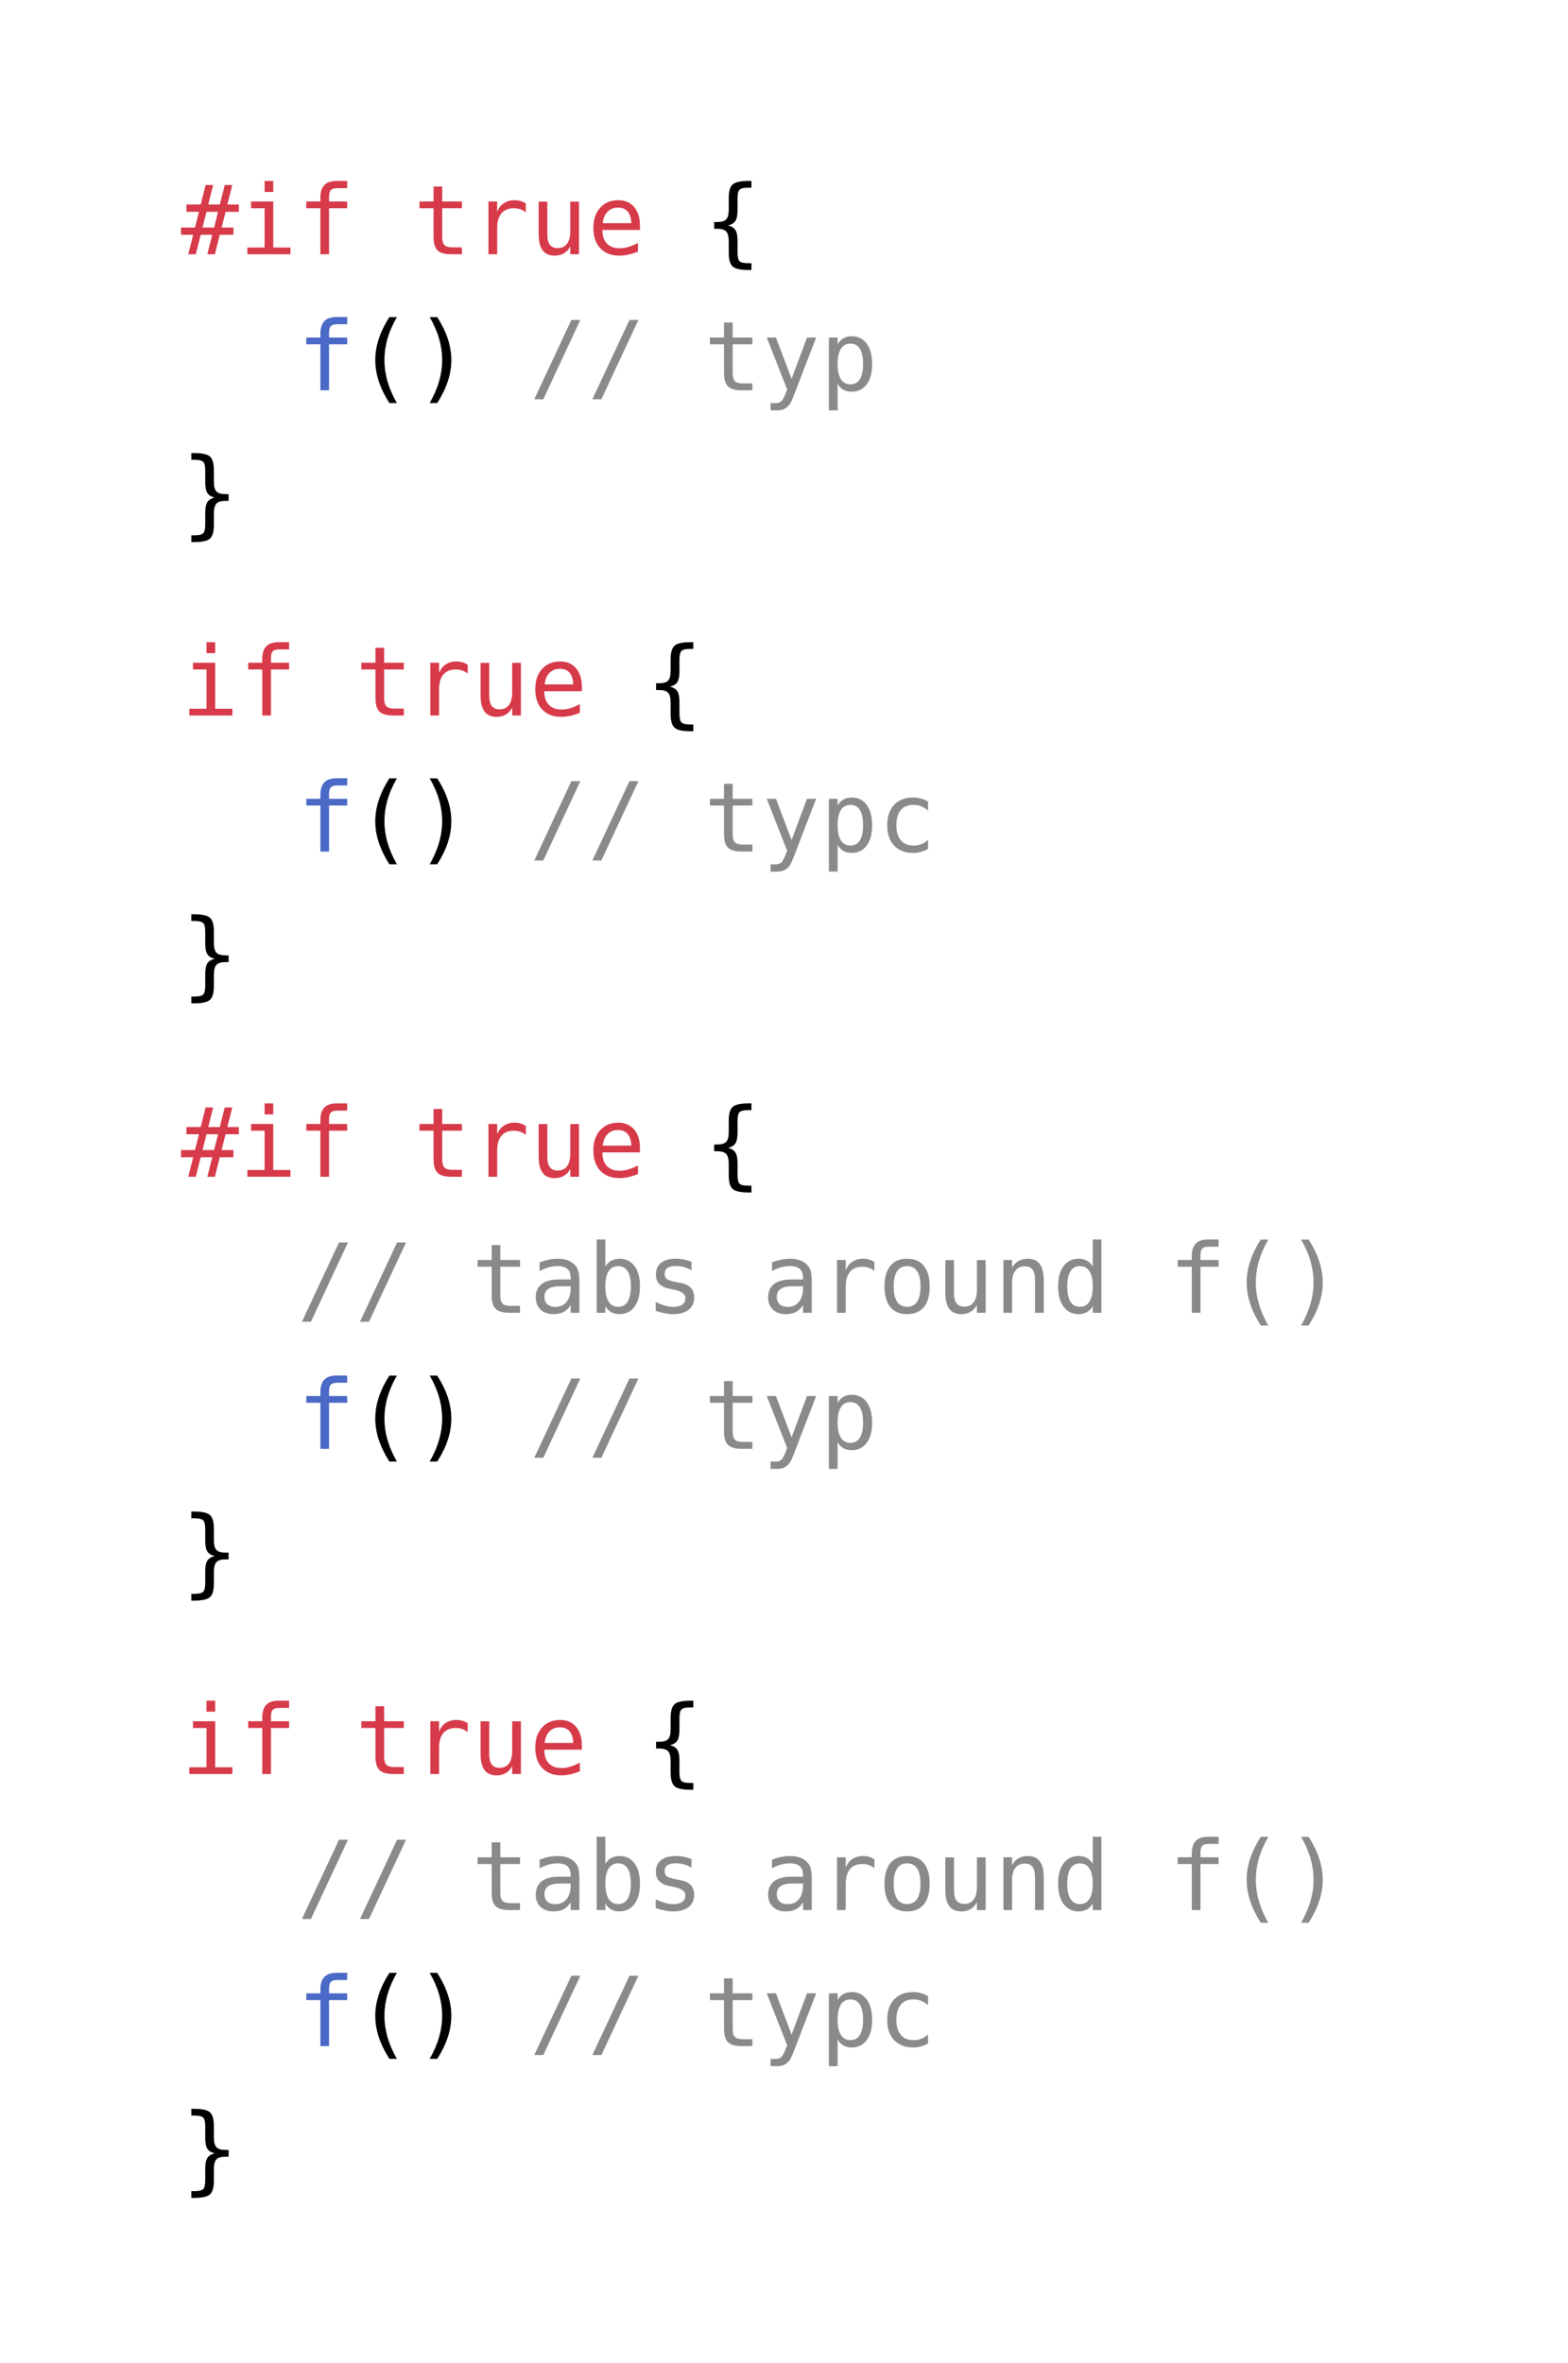 <svg class="typst-doc" viewBox="0 0 130 195.894" width="130pt" height="195.894pt" xmlns="http://www.w3.org/2000/svg" xmlns:xlink="http://www.w3.org/1999/xlink" xmlns:h5="http://www.w3.org/1999/xhtml">
    <g transform="matrix(1 0 0 1 5 5)">
        <g transform="translate(10 16.078)">
            <g class="typst-text" transform="scale(1, -1)">
                <use xlink:href="#gD78A90F9FFBE731669115C5EBF1D0A24" x="0" fill="#d73a49"/>
            </g>
        </g>
        <g transform="translate(14.816 16.078)">
            <g class="typst-text" transform="scale(1, -1)">
                <use xlink:href="#g5C9CF809A81BF5DE344FE1A335435B05" x="0" fill="#d73a49"/>
                <use xlink:href="#g1C5696F8E79F5396D2734D01D5AB28E6" x="4.816" fill="#d73a49"/>
            </g>
        </g>
        <g transform="translate(24.449 16.078)">
            <g class="typst-text" transform="scale(1, -1)"/>
        </g>
        <g transform="translate(29.266 16.078)">
            <g class="typst-text" transform="scale(1, -1)">
                <use xlink:href="#g435192CCCA22D328629F8841892AA2C6" x="0" fill="#d73a49"/>
                <use xlink:href="#gC583B02C3D2C6BC1DE1CC8E7C8174056" x="4.816" fill="#d73a49"/>
                <use xlink:href="#g6ABBCF492F0BE135DCDB39EA0AACC75E" x="9.633" fill="#d73a49"/>
                <use xlink:href="#gA609CC32B1B73193FBF42E1AEBAEA8CF" x="14.449" fill="#d73a49"/>
            </g>
        </g>
        <g transform="translate(48.531 16.078)">
            <g class="typst-text" transform="scale(1, -1)">
                <use xlink:href="#g290552148C8BA056FCFB4E6C4E3D3962" x="4.816" fill="#000000"/>
            </g>
        </g>
        <g transform="translate(10 21.278)">
            <g class="typst-group">
                <g>
                    <g transform="translate(0 6.078)">
                        <g class="typst-text" transform="scale(1, -1)"/>
                    </g>
                    <g transform="translate(9.633 6.078)">
                        <g class="typst-text" transform="scale(1, -1)">
                            <use xlink:href="#g1C5696F8E79F5396D2734D01D5AB28E6" x="0" fill="#4b69c6"/>
                        </g>
                    </g>
                    <g transform="translate(14.449 6.078)">
                        <g class="typst-text" transform="scale(1, -1)">
                            <use xlink:href="#gAAD3EFC3D471D40307D6136DE87C76C3" x="0" fill="#000000"/>
                        </g>
                    </g>
                    <g transform="translate(19.266 6.078)">
                        <g class="typst-text" transform="scale(1, -1)">
                            <use xlink:href="#g7088A300E8A05C8F6A0D97AFBC0DBDFC" x="0" fill="#000000"/>
                        </g>
                    </g>
                    <g transform="translate(24.082 6.078)">
                        <g class="typst-text" transform="scale(1, -1)"/>
                    </g>
                    <g transform="translate(28.898 6.078)">
                        <g class="typst-text" transform="scale(1, -1)">
                            <use xlink:href="#g6C8ADE03CC5889D343A944B4B1BF28EA" x="0" fill="#8a8a8a"/>
                            <use xlink:href="#g6C8ADE03CC5889D343A944B4B1BF28EA" x="4.816" fill="#8a8a8a"/>
                            <use xlink:href="#g435192CCCA22D328629F8841892AA2C6" x="14.449" fill="#8a8a8a"/>
                            <use xlink:href="#g2F57DB6186DBA921AFA74FF4EC7E61D2" x="19.266" fill="#8a8a8a"/>
                            <use xlink:href="#g907B87EA32BC503B45301BAA6B6A13D3" x="24.082" fill="#8a8a8a"/>
                        </g>
                    </g>
                </g>
            </g>
        </g>
        <g transform="translate(10 38.634)">
            <g class="typst-text" transform="scale(1, -1)">
                <use xlink:href="#g2FABE1FFE03F2FD12002C469F2C9E901" x="0" fill="#000000"/>
            </g>
        </g>
        <g transform="translate(10 48.234)">
            <g class="typst-group">
                <g>
                    <g transform="translate(0 6.078)">
                        <g class="typst-text" transform="scale(1, -1)">
                            <use xlink:href="#g5C9CF809A81BF5DE344FE1A335435B05" x="0" fill="#d73a49"/>
                            <use xlink:href="#g1C5696F8E79F5396D2734D01D5AB28E6" x="4.816" fill="#d73a49"/>
                        </g>
                    </g>
                    <g transform="translate(9.633 6.078)">
                        <g class="typst-text" transform="scale(1, -1)"/>
                    </g>
                    <g transform="translate(14.449 6.078)">
                        <g class="typst-text" transform="scale(1, -1)">
                            <use xlink:href="#g435192CCCA22D328629F8841892AA2C6" x="0" fill="#d73a49"/>
                            <use xlink:href="#gC583B02C3D2C6BC1DE1CC8E7C8174056" x="4.816" fill="#d73a49"/>
                            <use xlink:href="#g6ABBCF492F0BE135DCDB39EA0AACC75E" x="9.633" fill="#d73a49"/>
                            <use xlink:href="#gA609CC32B1B73193FBF42E1AEBAEA8CF" x="14.449" fill="#d73a49"/>
                        </g>
                    </g>
                    <g transform="translate(33.715 6.078)">
                        <g class="typst-text" transform="scale(1, -1)">
                            <use xlink:href="#g290552148C8BA056FCFB4E6C4E3D3962" x="4.816" fill="#000000"/>
                        </g>
                    </g>
                    <g transform="translate(0 11.278)">
                        <g class="typst-group">
                            <g>
                                <g transform="translate(0 6.078)">
                                    <g class="typst-text" transform="scale(1, -1)"/>
                                </g>
                                <g transform="translate(9.633 6.078)">
                                    <g class="typst-text" transform="scale(1, -1)">
                                        <use xlink:href="#g1C5696F8E79F5396D2734D01D5AB28E6" x="0" fill="#4b69c6"/>
                                    </g>
                                </g>
                                <g transform="translate(14.449 6.078)">
                                    <g class="typst-text" transform="scale(1, -1)">
                                        <use xlink:href="#gAAD3EFC3D471D40307D6136DE87C76C3" x="0" fill="#000000"/>
                                    </g>
                                </g>
                                <g transform="translate(19.266 6.078)">
                                    <g class="typst-text" transform="scale(1, -1)">
                                        <use xlink:href="#g7088A300E8A05C8F6A0D97AFBC0DBDFC" x="0" fill="#000000"/>
                                    </g>
                                </g>
                                <g transform="translate(24.082 6.078)">
                                    <g class="typst-text" transform="scale(1, -1)"/>
                                </g>
                                <g transform="translate(28.898 6.078)">
                                    <g class="typst-text" transform="scale(1, -1)">
                                        <use xlink:href="#g6C8ADE03CC5889D343A944B4B1BF28EA" x="0" fill="#8a8a8a"/>
                                        <use xlink:href="#g6C8ADE03CC5889D343A944B4B1BF28EA" x="4.816" fill="#8a8a8a"/>
                                        <use xlink:href="#g435192CCCA22D328629F8841892AA2C6" x="14.449" fill="#8a8a8a"/>
                                        <use xlink:href="#g2F57DB6186DBA921AFA74FF4EC7E61D2" x="19.266" fill="#8a8a8a"/>
                                        <use xlink:href="#g907B87EA32BC503B45301BAA6B6A13D3" x="24.082" fill="#8a8a8a"/>
                                        <use xlink:href="#g59F1BE448034351EF1C070AC5C2F5FE9" x="28.898" fill="#8a8a8a"/>
                                    </g>
                                </g>
                            </g>
                        </g>
                    </g>
                    <g transform="translate(0 28.634)">
                        <g class="typst-text" transform="scale(1, -1)">
                            <use xlink:href="#g2FABE1FFE03F2FD12002C469F2C9E901" x="0" fill="#000000"/>
                        </g>
                    </g>
                </g>
            </g>
        </g>
        <g transform="translate(10 86.469)">
            <g class="typst-group">
                <g>
                    <g transform="translate(0 6.078)">
                        <g class="typst-text" transform="scale(1, -1)">
                            <use xlink:href="#gD78A90F9FFBE731669115C5EBF1D0A24" x="0" fill="#d73a49"/>
                        </g>
                    </g>
                    <g transform="translate(4.816 6.078)">
                        <g class="typst-text" transform="scale(1, -1)">
                            <use xlink:href="#g5C9CF809A81BF5DE344FE1A335435B05" x="0" fill="#d73a49"/>
                            <use xlink:href="#g1C5696F8E79F5396D2734D01D5AB28E6" x="4.816" fill="#d73a49"/>
                        </g>
                    </g>
                    <g transform="translate(14.449 6.078)">
                        <g class="typst-text" transform="scale(1, -1)"/>
                    </g>
                    <g transform="translate(19.266 6.078)">
                        <g class="typst-text" transform="scale(1, -1)">
                            <use xlink:href="#g435192CCCA22D328629F8841892AA2C6" x="0" fill="#d73a49"/>
                            <use xlink:href="#gC583B02C3D2C6BC1DE1CC8E7C8174056" x="4.816" fill="#d73a49"/>
                            <use xlink:href="#g6ABBCF492F0BE135DCDB39EA0AACC75E" x="9.633" fill="#d73a49"/>
                            <use xlink:href="#gA609CC32B1B73193FBF42E1AEBAEA8CF" x="14.449" fill="#d73a49"/>
                        </g>
                    </g>
                    <g transform="translate(38.531 6.078)">
                        <g class="typst-text" transform="scale(1, -1)">
                            <use xlink:href="#g290552148C8BA056FCFB4E6C4E3D3962" x="4.816" fill="#000000"/>
                        </g>
                    </g>
                    <g transform="translate(0 17.356)">
                        <g class="typst-text" transform="scale(1, -1)"/>
                    </g>
                    <g transform="translate(9.633 17.356)">
                        <g class="typst-text" transform="scale(1, -1)">
                            <use xlink:href="#g6C8ADE03CC5889D343A944B4B1BF28EA" x="0" fill="#8a8a8a"/>
                            <use xlink:href="#g6C8ADE03CC5889D343A944B4B1BF28EA" x="4.816" fill="#8a8a8a"/>
                            <use xlink:href="#g435192CCCA22D328629F8841892AA2C6" x="14.449" fill="#8a8a8a"/>
                            <use xlink:href="#gC9EE139E31F233722DF88462A82A29C3" x="19.266" fill="#8a8a8a"/>
                            <use xlink:href="#g30449C11A00E503533F384B8726CAACF" x="24.082" fill="#8a8a8a"/>
                            <use xlink:href="#gB3104F767316A1C8647BC8B55072792B" x="28.898" fill="#8a8a8a"/>
                            <use xlink:href="#gC9EE139E31F233722DF88462A82A29C3" x="38.531" fill="#8a8a8a"/>
                            <use xlink:href="#gC583B02C3D2C6BC1DE1CC8E7C8174056" x="43.348" fill="#8a8a8a"/>
                            <use xlink:href="#g9A703BC222ACE44ABC18C49B32489ADD" x="48.164" fill="#8a8a8a"/>
                            <use xlink:href="#g6ABBCF492F0BE135DCDB39EA0AACC75E" x="52.98" fill="#8a8a8a"/>
                            <use xlink:href="#g9E1AEBA3E06970B628709401F1228173" x="57.797" fill="#8a8a8a"/>
                            <use xlink:href="#g11502D05DE1A5E3384B53295EA7645C9" x="62.613" fill="#8a8a8a"/>
                            <use xlink:href="#g1C5696F8E79F5396D2734D01D5AB28E6" x="72.246" fill="#8a8a8a"/>
                            <use xlink:href="#gAAD3EFC3D471D40307D6136DE87C76C3" x="77.062" fill="#8a8a8a"/>
                            <use xlink:href="#g7088A300E8A05C8F6A0D97AFBC0DBDFC" x="81.879" fill="#8a8a8a"/>
                        </g>
                    </g>
                    <g transform="translate(0 22.556)">
                        <g class="typst-group">
                            <g>
                                <g transform="translate(0 6.078)">
                                    <g class="typst-text" transform="scale(1, -1)"/>
                                </g>
                                <g transform="translate(9.633 6.078)">
                                    <g class="typst-text" transform="scale(1, -1)">
                                        <use xlink:href="#g1C5696F8E79F5396D2734D01D5AB28E6" x="0" fill="#4b69c6"/>
                                    </g>
                                </g>
                                <g transform="translate(14.449 6.078)">
                                    <g class="typst-text" transform="scale(1, -1)">
                                        <use xlink:href="#gAAD3EFC3D471D40307D6136DE87C76C3" x="0" fill="#000000"/>
                                    </g>
                                </g>
                                <g transform="translate(19.266 6.078)">
                                    <g class="typst-text" transform="scale(1, -1)">
                                        <use xlink:href="#g7088A300E8A05C8F6A0D97AFBC0DBDFC" x="0" fill="#000000"/>
                                    </g>
                                </g>
                                <g transform="translate(24.082 6.078)">
                                    <g class="typst-text" transform="scale(1, -1)"/>
                                </g>
                                <g transform="translate(28.898 6.078)">
                                    <g class="typst-text" transform="scale(1, -1)">
                                        <use xlink:href="#g6C8ADE03CC5889D343A944B4B1BF28EA" x="0" fill="#8a8a8a"/>
                                        <use xlink:href="#g6C8ADE03CC5889D343A944B4B1BF28EA" x="4.816" fill="#8a8a8a"/>
                                        <use xlink:href="#g435192CCCA22D328629F8841892AA2C6" x="14.449" fill="#8a8a8a"/>
                                        <use xlink:href="#g2F57DB6186DBA921AFA74FF4EC7E61D2" x="19.266" fill="#8a8a8a"/>
                                        <use xlink:href="#g907B87EA32BC503B45301BAA6B6A13D3" x="24.082" fill="#8a8a8a"/>
                                    </g>
                                </g>
                                <g transform="translate(0 17.356)">
                                    <g class="typst-text" transform="scale(1, -1)">
                                        <use xlink:href="#g2FABE1FFE03F2FD12002C469F2C9E901" x="0" fill="#000000"/>
                                    </g>
                                </g>
                            </g>
                        </g>
                    </g>
                </g>
            </g>
        </g>
        <g transform="translate(10 135.981)">
            <g class="typst-group">
                <g>
                    <g transform="translate(0 6.078)">
                        <g class="typst-text" transform="scale(1, -1)">
                            <use xlink:href="#g5C9CF809A81BF5DE344FE1A335435B05" x="0" fill="#d73a49"/>
                            <use xlink:href="#g1C5696F8E79F5396D2734D01D5AB28E6" x="4.816" fill="#d73a49"/>
                        </g>
                    </g>
                    <g transform="translate(9.633 6.078)">
                        <g class="typst-text" transform="scale(1, -1)"/>
                    </g>
                    <g transform="translate(14.449 6.078)">
                        <g class="typst-text" transform="scale(1, -1)">
                            <use xlink:href="#g435192CCCA22D328629F8841892AA2C6" x="0" fill="#d73a49"/>
                            <use xlink:href="#gC583B02C3D2C6BC1DE1CC8E7C8174056" x="4.816" fill="#d73a49"/>
                            <use xlink:href="#g6ABBCF492F0BE135DCDB39EA0AACC75E" x="9.633" fill="#d73a49"/>
                            <use xlink:href="#gA609CC32B1B73193FBF42E1AEBAEA8CF" x="14.449" fill="#d73a49"/>
                        </g>
                    </g>
                    <g transform="translate(33.715 6.078)">
                        <g class="typst-text" transform="scale(1, -1)">
                            <use xlink:href="#g290552148C8BA056FCFB4E6C4E3D3962" x="4.816" fill="#000000"/>
                        </g>
                    </g>
                    <g transform="translate(0 17.356)">
                        <g class="typst-text" transform="scale(1, -1)"/>
                    </g>
                    <g transform="translate(9.633 17.356)">
                        <g class="typst-text" transform="scale(1, -1)">
                            <use xlink:href="#g6C8ADE03CC5889D343A944B4B1BF28EA" x="0" fill="#8a8a8a"/>
                            <use xlink:href="#g6C8ADE03CC5889D343A944B4B1BF28EA" x="4.816" fill="#8a8a8a"/>
                            <use xlink:href="#g435192CCCA22D328629F8841892AA2C6" x="14.449" fill="#8a8a8a"/>
                            <use xlink:href="#gC9EE139E31F233722DF88462A82A29C3" x="19.266" fill="#8a8a8a"/>
                            <use xlink:href="#g30449C11A00E503533F384B8726CAACF" x="24.082" fill="#8a8a8a"/>
                            <use xlink:href="#gB3104F767316A1C8647BC8B55072792B" x="28.898" fill="#8a8a8a"/>
                            <use xlink:href="#gC9EE139E31F233722DF88462A82A29C3" x="38.531" fill="#8a8a8a"/>
                            <use xlink:href="#gC583B02C3D2C6BC1DE1CC8E7C8174056" x="43.348" fill="#8a8a8a"/>
                            <use xlink:href="#g9A703BC222ACE44ABC18C49B32489ADD" x="48.164" fill="#8a8a8a"/>
                            <use xlink:href="#g6ABBCF492F0BE135DCDB39EA0AACC75E" x="52.98" fill="#8a8a8a"/>
                            <use xlink:href="#g9E1AEBA3E06970B628709401F1228173" x="57.797" fill="#8a8a8a"/>
                            <use xlink:href="#g11502D05DE1A5E3384B53295EA7645C9" x="62.613" fill="#8a8a8a"/>
                            <use xlink:href="#g1C5696F8E79F5396D2734D01D5AB28E6" x="72.246" fill="#8a8a8a"/>
                            <use xlink:href="#gAAD3EFC3D471D40307D6136DE87C76C3" x="77.062" fill="#8a8a8a"/>
                            <use xlink:href="#g7088A300E8A05C8F6A0D97AFBC0DBDFC" x="81.879" fill="#8a8a8a"/>
                        </g>
                    </g>
                    <g transform="translate(0 22.556)">
                        <g class="typst-group">
                            <g>
                                <g transform="translate(0 6.078)">
                                    <g class="typst-text" transform="scale(1, -1)"/>
                                </g>
                                <g transform="translate(9.633 6.078)">
                                    <g class="typst-text" transform="scale(1, -1)">
                                        <use xlink:href="#g1C5696F8E79F5396D2734D01D5AB28E6" x="0" fill="#4b69c6"/>
                                    </g>
                                </g>
                                <g transform="translate(14.449 6.078)">
                                    <g class="typst-text" transform="scale(1, -1)">
                                        <use xlink:href="#gAAD3EFC3D471D40307D6136DE87C76C3" x="0" fill="#000000"/>
                                    </g>
                                </g>
                                <g transform="translate(19.266 6.078)">
                                    <g class="typst-text" transform="scale(1, -1)">
                                        <use xlink:href="#g7088A300E8A05C8F6A0D97AFBC0DBDFC" x="0" fill="#000000"/>
                                    </g>
                                </g>
                                <g transform="translate(24.082 6.078)">
                                    <g class="typst-text" transform="scale(1, -1)"/>
                                </g>
                                <g transform="translate(28.898 6.078)">
                                    <g class="typst-text" transform="scale(1, -1)">
                                        <use xlink:href="#g6C8ADE03CC5889D343A944B4B1BF28EA" x="0" fill="#8a8a8a"/>
                                        <use xlink:href="#g6C8ADE03CC5889D343A944B4B1BF28EA" x="4.816" fill="#8a8a8a"/>
                                        <use xlink:href="#g435192CCCA22D328629F8841892AA2C6" x="14.449" fill="#8a8a8a"/>
                                        <use xlink:href="#g2F57DB6186DBA921AFA74FF4EC7E61D2" x="19.266" fill="#8a8a8a"/>
                                        <use xlink:href="#g907B87EA32BC503B45301BAA6B6A13D3" x="24.082" fill="#8a8a8a"/>
                                        <use xlink:href="#g59F1BE448034351EF1C070AC5C2F5FE9" x="28.898" fill="#8a8a8a"/>
                                    </g>
                                </g>
                                <g transform="translate(0 17.356)">
                                    <g class="typst-text" transform="scale(1, -1)">
                                        <use xlink:href="#g2FABE1FFE03F2FD12002C469F2C9E901" x="0" fill="#000000"/>
                                    </g>
                                </g>
                            </g>
                        </g>
                    </g>
                </g>
            </g>
        </g>
    </g>
    <defs id="glyph">
        <symbol id="gD78A90F9FFBE731669115C5EBF1D0A24" overflow="visible">
            <path d="M 2.672 5.742 L 2.266 4.121 L 3.223 4.121 L 3.633 5.742 L 4.258 5.742 L 3.848 4.121 L 4.801 4.121 L 4.801 3.52 L 3.703 3.52 L 3.375 2.215 L 4.352 2.215 L 4.352 1.617 L 3.223 1.617 L 2.816 0 L 2.191 0 L 2.602 1.617 L 1.641 1.617 L 1.23 0 L 0.609 0 L 1.016 1.617 L 0.008 1.617 L 0.008 2.215 L 1.168 2.215 L 1.496 3.52 L 0.457 3.52 L 0.457 4.121 L 1.641 4.121 L 2.047 5.742 L 2.672 5.742 Z M 3.078 3.52 L 2.121 3.52 L 1.793 2.215 L 2.754 2.215 L 3.078 3.52 Z "/>
        </symbol>
        <symbol id="g5C9CF809A81BF5DE344FE1A335435B05" overflow="visible">
            <path d="M 1 4.375 L 2.84 4.375 L 2.84 0.559 L 4.266 0.559 L 4.266 0 L 0.695 0 L 0.695 0.559 L 2.121 0.559 L 2.121 3.816 L 1 3.816 L 1 4.375 Z M 2.121 6.078 L 2.84 6.078 L 2.84 5.168 L 2.121 5.168 L 2.121 6.078 Z "/>
        </symbol>
        <symbol id="g1C5696F8E79F5396D2734D01D5AB28E6" overflow="visible">
            <path d="M 4.152 6.078 L 4.152 5.48 L 3.336 5.48 Q 2.949 5.48 2.799 5.322 Q 2.648 5.164 2.648 4.762 L 2.648 4.375 L 4.152 4.375 L 4.152 3.816 L 2.648 3.816 L 2.648 0 L 1.93 0 L 1.93 3.816 L 0.762 3.816 L 0.762 4.375 L 1.93 4.375 L 1.93 4.68 Q 1.93 5.398 2.26 5.738 Q 2.59 6.078 3.289 6.078 L 4.152 6.078 Z "/>
        </symbol>
        <symbol id="g435192CCCA22D328629F8841892AA2C6" overflow="visible">
            <path d="M 2.398 5.617 L 2.398 4.375 L 4.031 4.375 L 4.031 3.816 L 2.398 3.816 L 2.398 1.441 Q 2.398 0.957 2.582 0.766 Q 2.766 0.574 3.223 0.574 L 4.031 0.574 L 4.031 0 L 3.152 0 Q 2.344 0 2.012 0.324 Q 1.68 0.648 1.68 1.441 L 1.68 3.816 L 0.512 3.816 L 0.512 4.375 L 1.68 4.375 L 1.68 5.617 L 2.398 5.617 Z "/>
        </symbol>
        <symbol id="gC583B02C3D2C6BC1DE1CC8E7C8174056" overflow="visible">
            <path d="M 4.512 3.473 Q 4.281 3.652 4.043 3.734 Q 3.805 3.816 3.52 3.816 Q 2.848 3.816 2.492 3.395 Q 2.137 2.973 2.137 2.176 L 2.137 0 L 1.414 0 L 1.414 4.375 L 2.137 4.375 L 2.137 3.52 Q 2.316 3.984 2.689 4.232 Q 3.062 4.48 3.574 4.48 Q 3.84 4.48 4.07 4.414 Q 4.301 4.348 4.512 4.207 L 4.512 3.473 Z "/>
        </symbol>
        <symbol id="g6ABBCF492F0BE135DCDB39EA0AACC75E" overflow="visible">
            <path d="M 0.762 1.656 L 0.762 4.367 L 1.48 4.367 L 1.48 1.656 Q 1.48 1.066 1.689 0.789 Q 1.898 0.512 2.336 0.512 Q 2.844 0.512 3.113 0.869 Q 3.383 1.227 3.383 1.895 L 3.383 4.367 L 4.105 4.367 L 4.105 0 L 3.383 0 L 3.383 0.656 Q 3.191 0.277 2.861 0.082 Q 2.531 -0.113 2.09 -0.113 Q 1.418 -0.113 1.09 0.326 Q 0.762 0.766 0.762 1.656 Z "/>
        </symbol>
        <symbol id="gA609CC32B1B73193FBF42E1AEBAEA8CF" overflow="visible">
            <path d="M 4.344 2.367 L 4.344 2.016 L 1.23 2.016 L 1.23 1.992 Q 1.23 1.277 1.604 0.887 Q 1.977 0.496 2.656 0.496 Q 3 0.496 3.375 0.605 Q 3.75 0.715 4.176 0.938 L 4.176 0.223 Q 3.766 0.055 3.385 -0.029 Q 3.004 -0.113 2.648 -0.113 Q 1.629 -0.113 1.055 0.498 Q 0.48 1.109 0.48 2.184 Q 0.48 3.23 1.043 3.855 Q 1.605 4.48 2.543 4.48 Q 3.379 4.48 3.861 3.914 Q 4.344 3.348 4.344 2.367 Z M 3.625 2.578 Q 3.609 3.211 3.326 3.541 Q 3.043 3.871 2.512 3.871 Q 1.992 3.871 1.656 3.527 Q 1.32 3.184 1.258 2.574 L 3.625 2.578 Z "/>
        </symbol>
        <symbol id="g290552148C8BA056FCFB4E6C4E3D3962" overflow="visible">
            <path d="M 3.953 -0.742 L 3.953 -1.305 L 3.703 -1.305 Q 2.73 -1.305 2.4 -1.016 Q 2.07 -0.727 2.07 0.137 L 2.07 1.07 Q 2.07 1.66 1.861 1.887 Q 1.652 2.113 1.105 2.113 L 0.863 2.113 L 0.863 2.672 L 1.105 2.672 Q 1.656 2.672 1.863 2.895 Q 2.07 3.117 2.07 3.703 L 2.07 4.641 Q 2.07 5.504 2.4 5.791 Q 2.73 6.078 3.703 6.078 L 3.953 6.078 L 3.953 5.52 L 3.68 5.52 Q 3.133 5.52 2.967 5.35 Q 2.801 5.18 2.801 4.625 L 2.801 3.656 Q 2.801 3.043 2.623 2.766 Q 2.445 2.488 2.016 2.391 Q 2.449 2.285 2.625 2.008 Q 2.801 1.73 2.801 1.121 L 2.801 0.152 Q 2.801 -0.406 2.967 -0.574 Q 3.133 -0.742 3.68 -0.742 L 3.953 -0.742 Z "/>
        </symbol>
        <symbol id="gAAD3EFC3D471D40307D6136DE87C76C3" overflow="visible">
            <path d="M 3.457 6.07 Q 2.938 5.18 2.682 4.295 Q 2.426 3.41 2.426 2.512 Q 2.426 1.617 2.682 0.73 Q 2.938 -0.156 3.457 -1.055 L 2.832 -1.055 Q 2.242 -0.125 1.953 0.756 Q 1.664 1.637 1.664 2.512 Q 1.664 3.383 1.953 4.266 Q 2.242 5.148 2.832 6.07 L 3.457 6.07 Z "/>
        </symbol>
        <symbol id="g7088A300E8A05C8F6A0D97AFBC0DBDFC" overflow="visible">
            <path d="M 1.359 6.07 L 1.984 6.07 Q 2.574 5.148 2.863 4.266 Q 3.152 3.383 3.152 2.512 Q 3.152 1.633 2.863 0.75 Q 2.574 -0.133 1.984 -1.055 L 1.359 -1.055 Q 1.879 -0.148 2.135 0.738 Q 2.391 1.625 2.391 2.512 Q 2.391 3.402 2.135 4.289 Q 1.879 5.176 1.359 6.07 Z "/>
        </symbol>
        <symbol id="g6C8ADE03CC5889D343A944B4B1BF28EA" overflow="visible">
            <path d="M 3.473 5.832 L 4.215 5.832 L 1.145 -0.742 L 0.398 -0.742 L 3.473 5.832 Z "/>
        </symbol>
        <symbol id="g2F57DB6186DBA921AFA74FF4EC7E61D2" overflow="visible">
            <path d="M 3.352 1.406 Q 3.172 0.949 2.895 0.203 Q 2.508 -0.828 2.375 -1.055 Q 2.195 -1.359 1.926 -1.512 Q 1.656 -1.664 1.297 -1.664 L 0.719 -1.664 L 0.719 -1.062 L 1.145 -1.062 Q 1.461 -1.062 1.641 -0.879 Q 1.82 -0.695 2.098 0.07 L 0.406 4.375 L 1.168 4.375 L 2.465 0.953 L 3.742 4.375 L 4.504 4.375 L 3.352 1.406 Z "/>
        </symbol>
        <symbol id="g907B87EA32BC503B45301BAA6B6A13D3" overflow="visible">
            <path d="M 1.465 0.551 L 1.465 -1.664 L 0.742 -1.664 L 0.742 4.375 L 1.465 4.375 L 1.465 3.816 Q 1.645 4.141 1.943 4.311 Q 2.242 4.48 2.633 4.48 Q 3.426 4.48 3.877 3.867 Q 4.328 3.254 4.328 2.168 Q 4.328 1.102 3.875 0.494 Q 3.422 -0.113 2.633 -0.113 Q 2.234 -0.113 1.936 0.057 Q 1.637 0.227 1.465 0.551 Z M 3.574 2.184 Q 3.574 3.02 3.311 3.445 Q 3.047 3.871 2.527 3.871 Q 2.004 3.871 1.734 3.443 Q 1.465 3.016 1.465 2.184 Q 1.465 1.355 1.734 0.926 Q 2.004 0.496 2.527 0.496 Q 3.047 0.496 3.311 0.922 Q 3.574 1.348 3.574 2.184 Z "/>
        </symbol>
        <symbol id="g2FABE1FFE03F2FD12002C469F2C9E901" overflow="visible">
            <path d="M 0.863 -0.742 L 1.129 -0.742 Q 1.68 -0.742 1.848 -0.57 Q 2.016 -0.398 2.016 0.152 L 2.016 1.121 Q 2.016 1.73 2.191 2.008 Q 2.367 2.285 2.801 2.391 Q 2.371 2.488 2.193 2.766 Q 2.016 3.043 2.016 3.656 L 2.016 4.625 Q 2.016 5.176 1.848 5.348 Q 1.68 5.52 1.129 5.52 L 0.863 5.52 L 0.863 6.078 L 1.105 6.078 Q 2.078 6.078 2.406 5.791 Q 2.734 5.504 2.734 4.641 L 2.734 3.703 Q 2.734 3.117 2.943 2.895 Q 3.152 2.672 3.703 2.672 L 3.953 2.672 L 3.953 2.113 L 3.703 2.113 Q 3.152 2.113 2.943 1.887 Q 2.734 1.66 2.734 1.07 L 2.734 0.137 Q 2.734 -0.727 2.406 -1.016 Q 2.078 -1.305 1.105 -1.305 L 0.863 -1.305 L 0.863 -0.742 Z "/>
        </symbol>
        <symbol id="g59F1BE448034351EF1C070AC5C2F5FE9" overflow="visible">
            <path d="M 4.145 0.223 Q 3.855 0.055 3.549 -0.029 Q 3.242 -0.113 2.922 -0.113 Q 1.906 -0.113 1.334 0.496 Q 0.762 1.105 0.762 2.184 Q 0.762 3.262 1.334 3.871 Q 1.906 4.48 2.922 4.48 Q 3.238 4.48 3.539 4.398 Q 3.84 4.316 4.145 4.145 L 4.145 3.391 Q 3.859 3.645 3.572 3.758 Q 3.285 3.871 2.922 3.871 Q 2.246 3.871 1.883 3.434 Q 1.52 2.996 1.52 2.184 Q 1.52 1.375 1.885 0.936 Q 2.25 0.496 2.922 0.496 Q 3.297 0.496 3.594 0.611 Q 3.891 0.727 4.145 0.969 L 4.145 0.223 Z "/>
        </symbol>
        <symbol id="gC9EE139E31F233722DF88462A82A29C3" overflow="visible">
            <path d="M 2.742 2.199 L 2.504 2.199 Q 1.875 2.199 1.557 1.979 Q 1.238 1.758 1.238 1.32 Q 1.238 0.926 1.477 0.707 Q 1.715 0.488 2.137 0.488 Q 2.73 0.488 3.07 0.9 Q 3.41 1.312 3.414 2.039 L 3.414 2.199 L 2.742 2.199 Z M 4.137 2.496 L 4.137 0 L 3.414 0 L 3.414 0.648 Q 3.184 0.258 2.834 0.072 Q 2.484 -0.113 1.984 -0.113 Q 1.316 -0.113 0.918 0.264 Q 0.52 0.641 0.52 1.273 Q 0.52 2.004 1.01 2.383 Q 1.5 2.762 2.449 2.762 L 3.414 2.762 L 3.414 2.875 Q 3.41 3.398 3.148 3.635 Q 2.887 3.871 2.312 3.871 Q 1.945 3.871 1.57 3.766 Q 1.195 3.66 0.84 3.457 L 0.84 4.176 Q 1.238 4.328 1.604 4.404 Q 1.969 4.48 2.312 4.48 Q 2.855 4.48 3.24 4.32 Q 3.625 4.16 3.863 3.84 Q 4.012 3.645 4.074 3.357 Q 4.137 3.07 4.137 2.496 Z "/>
        </symbol>
        <symbol id="g30449C11A00E503533F384B8726CAACF" overflow="visible">
            <path d="M 3.586 2.184 Q 3.586 3.02 3.32 3.445 Q 3.055 3.871 2.535 3.871 Q 2.012 3.871 1.742 3.443 Q 1.473 3.016 1.473 2.184 Q 1.473 1.355 1.742 0.926 Q 2.012 0.496 2.535 0.496 Q 3.055 0.496 3.32 0.922 Q 3.586 1.348 3.586 2.184 Z M 1.473 3.816 Q 1.645 4.137 1.947 4.309 Q 2.25 4.48 2.648 4.48 Q 3.438 4.48 3.891 3.873 Q 4.344 3.266 4.344 2.199 Q 4.344 1.117 3.889 0.502 Q 3.434 -0.113 2.641 -0.113 Q 2.25 -0.113 1.951 0.057 Q 1.652 0.227 1.473 0.551 L 1.473 0 L 0.754 0 L 0.754 6.078 L 1.473 6.078 L 1.473 3.816 Z "/>
        </symbol>
        <symbol id="gB3104F767316A1C8647BC8B55072792B" overflow="visible">
            <path d="M 3.801 4.223 L 3.801 3.52 Q 3.492 3.699 3.18 3.789 Q 2.867 3.879 2.543 3.879 Q 2.055 3.879 1.814 3.721 Q 1.574 3.562 1.574 3.238 Q 1.574 2.945 1.754 2.801 Q 1.934 2.656 2.648 2.52 L 2.938 2.465 Q 3.473 2.363 3.748 2.059 Q 4.023 1.754 4.023 1.266 Q 4.023 0.617 3.562 0.252 Q 3.102 -0.113 2.281 -0.113 Q 1.957 -0.113 1.602 -0.045 Q 1.246 0.023 0.832 0.16 L 0.832 0.902 Q 1.234 0.695 1.602 0.592 Q 1.969 0.488 2.297 0.488 Q 2.773 0.488 3.035 0.682 Q 3.297 0.875 3.297 1.223 Q 3.297 1.723 2.34 1.914 L 2.309 1.922 L 2.039 1.977 Q 1.418 2.098 1.133 2.385 Q 0.848 2.672 0.848 3.168 Q 0.848 3.797 1.273 4.139 Q 1.699 4.48 2.488 4.48 Q 2.84 4.48 3.164 4.416 Q 3.488 4.352 3.801 4.223 Z "/>
        </symbol>
        <symbol id="g9A703BC222ACE44ABC18C49B32489ADD" overflow="visible">
            <path d="M 2.406 3.871 Q 1.859 3.871 1.578 3.445 Q 1.297 3.02 1.297 2.184 Q 1.297 1.352 1.578 0.924 Q 1.859 0.496 2.406 0.496 Q 2.957 0.496 3.238 0.924 Q 3.52 1.352 3.52 2.184 Q 3.52 3.02 3.238 3.445 Q 2.957 3.871 2.406 3.871 Z M 2.406 4.48 Q 3.316 4.48 3.799 3.891 Q 4.281 3.301 4.281 2.184 Q 4.281 1.062 3.801 0.475 Q 3.32 -0.113 2.406 -0.113 Q 1.496 -0.113 1.016 0.475 Q 0.535 1.062 0.535 2.184 Q 0.535 3.301 1.016 3.891 Q 1.496 4.48 2.406 4.48 Z "/>
        </symbol>
        <symbol id="g9E1AEBA3E06970B628709401F1228173" overflow="visible">
            <path d="M 4.105 2.711 L 4.105 0 L 3.383 0 L 3.383 2.711 Q 3.383 3.301 3.176 3.578 Q 2.969 3.855 2.527 3.855 Q 2.023 3.855 1.752 3.498 Q 1.48 3.141 1.48 2.473 L 1.48 0 L 0.762 0 L 0.762 4.375 L 1.48 4.375 L 1.48 3.719 Q 1.672 4.094 2 4.287 Q 2.328 4.48 2.777 4.48 Q 3.445 4.48 3.775 4.041 Q 4.105 3.602 4.105 2.711 Z "/>
        </symbol>
        <symbol id="g11502D05DE1A5E3384B53295EA7645C9" overflow="visible">
            <path d="M 3.352 3.816 L 3.352 6.078 L 4.07 6.078 L 4.07 0 L 3.352 0 L 3.352 0.551 Q 3.172 0.227 2.873 0.057 Q 2.574 -0.113 2.184 -0.113 Q 1.391 -0.113 0.936 0.502 Q 0.48 1.117 0.48 2.199 Q 0.48 3.266 0.938 3.873 Q 1.395 4.48 2.184 4.48 Q 2.578 4.48 2.879 4.311 Q 3.18 4.141 3.352 3.816 Z M 1.238 2.184 Q 1.238 1.348 1.504 0.922 Q 1.77 0.496 2.289 0.496 Q 2.809 0.496 3.08 0.926 Q 3.352 1.355 3.352 2.184 Q 3.352 3.016 3.08 3.443 Q 2.809 3.871 2.289 3.871 Q 1.77 3.871 1.504 3.445 Q 1.238 3.02 1.238 2.184 Z "/>
        </symbol>
    </defs>
</svg>
